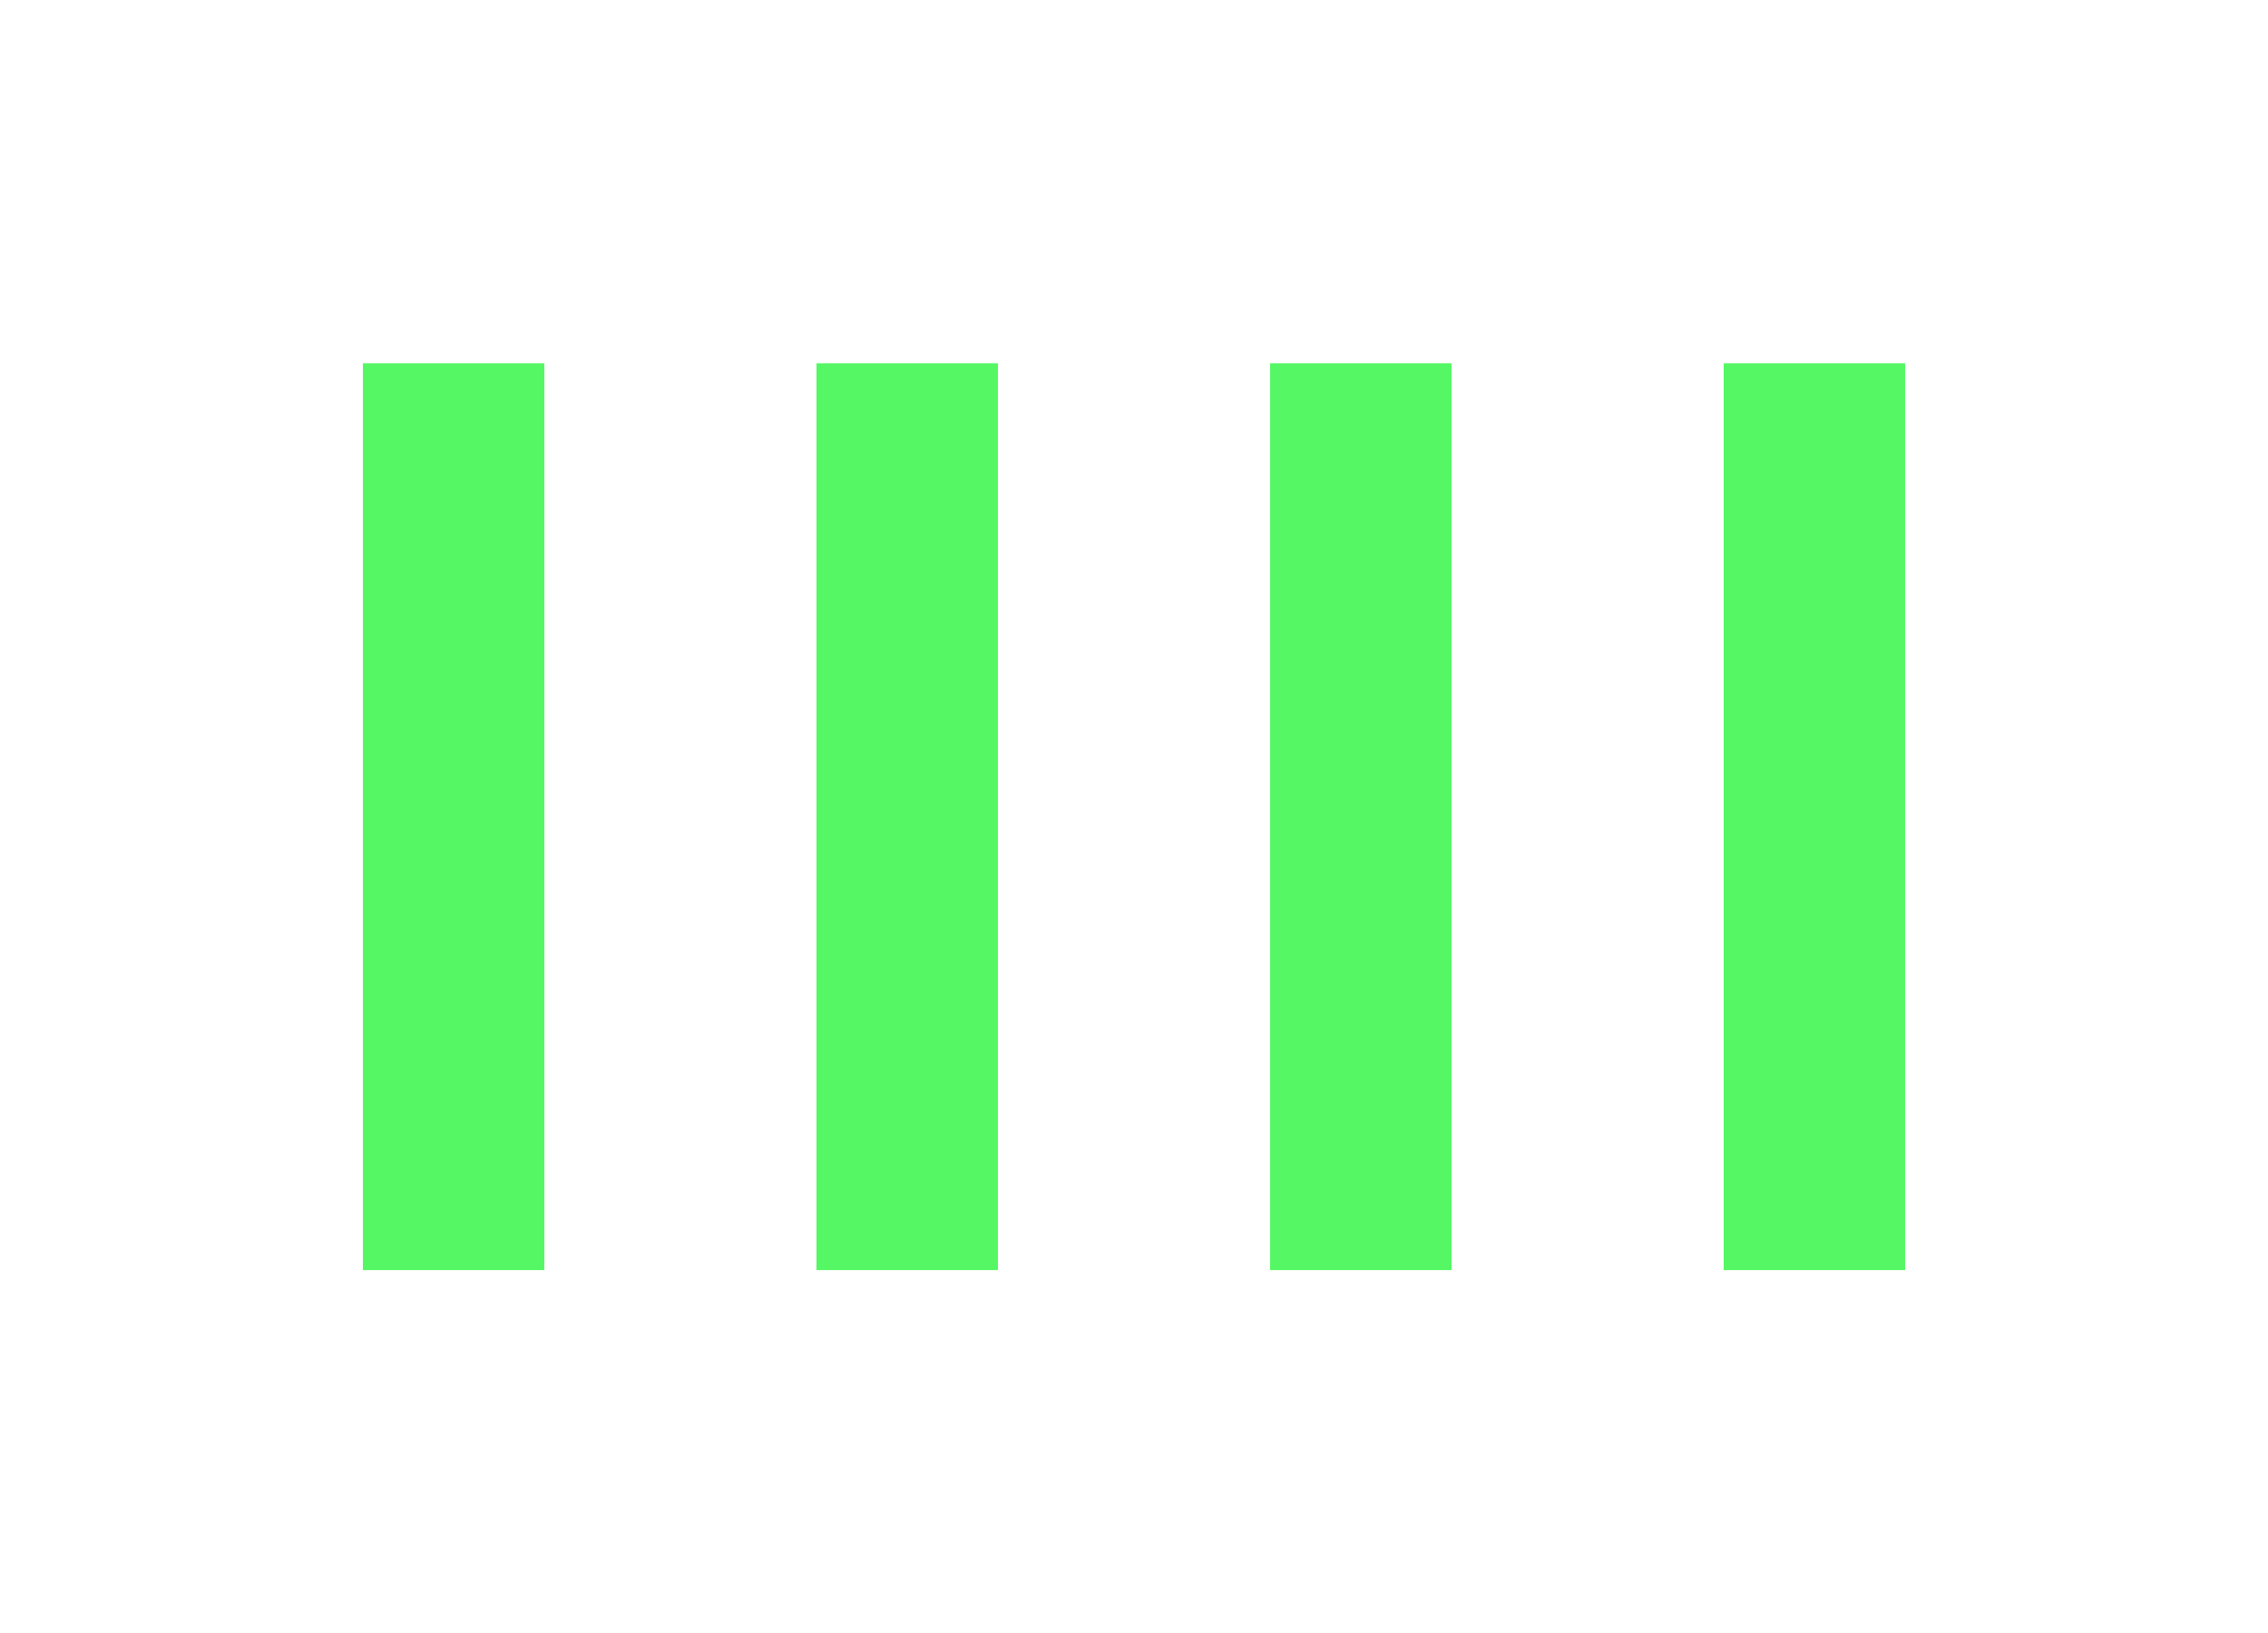 <?xml version="1.0" encoding="UTF-8" standalone="no"?>
<!-- Created with Inkscape (http://www.inkscape.org/) -->

<svg
   xmlns:dc="http://purl.org/dc/elements/1.1/"
   xmlns:cc="http://creativecommons.org/ns#"
   xmlns:rdf="http://www.w3.org/1999/02/22-rdf-syntax-ns#"
   xmlns:svg="http://www.w3.org/2000/svg"
   xmlns="http://www.w3.org/2000/svg"
   version="1.1"
   width="25"
   height="18"
   viewBox="0 0 25 18"
   id="svg2">
  <defs
     id="defs8" />
  <g
     transform="matrix(1,0,0,0.833,0,14.833)"
     id="g3166">
    <path
       d="m 4,-13 0,12 2,0 0,-12 z"
       id="path3805-3"
       style="fill:#55f864;fill-opacity:1" />
    <path
       d="m 9,-13 0,12 2,0 0,-12 z"
       id="path3805-6-56"
       style="fill:#55f864;fill-opacity:1" />
    <path
       d="m 14,-13 0,12 2,0 0,-12 z"
       id="path3805-7-2"
       style="fill:#55f864;fill-opacity:1" />
    <path
       d="m 19,-13 0,12 2,0 0,-12 z"
       id="path3805-6-5-9"
       style="fill:#55f864;fill-opacity:1" />
  </g>
</svg>
